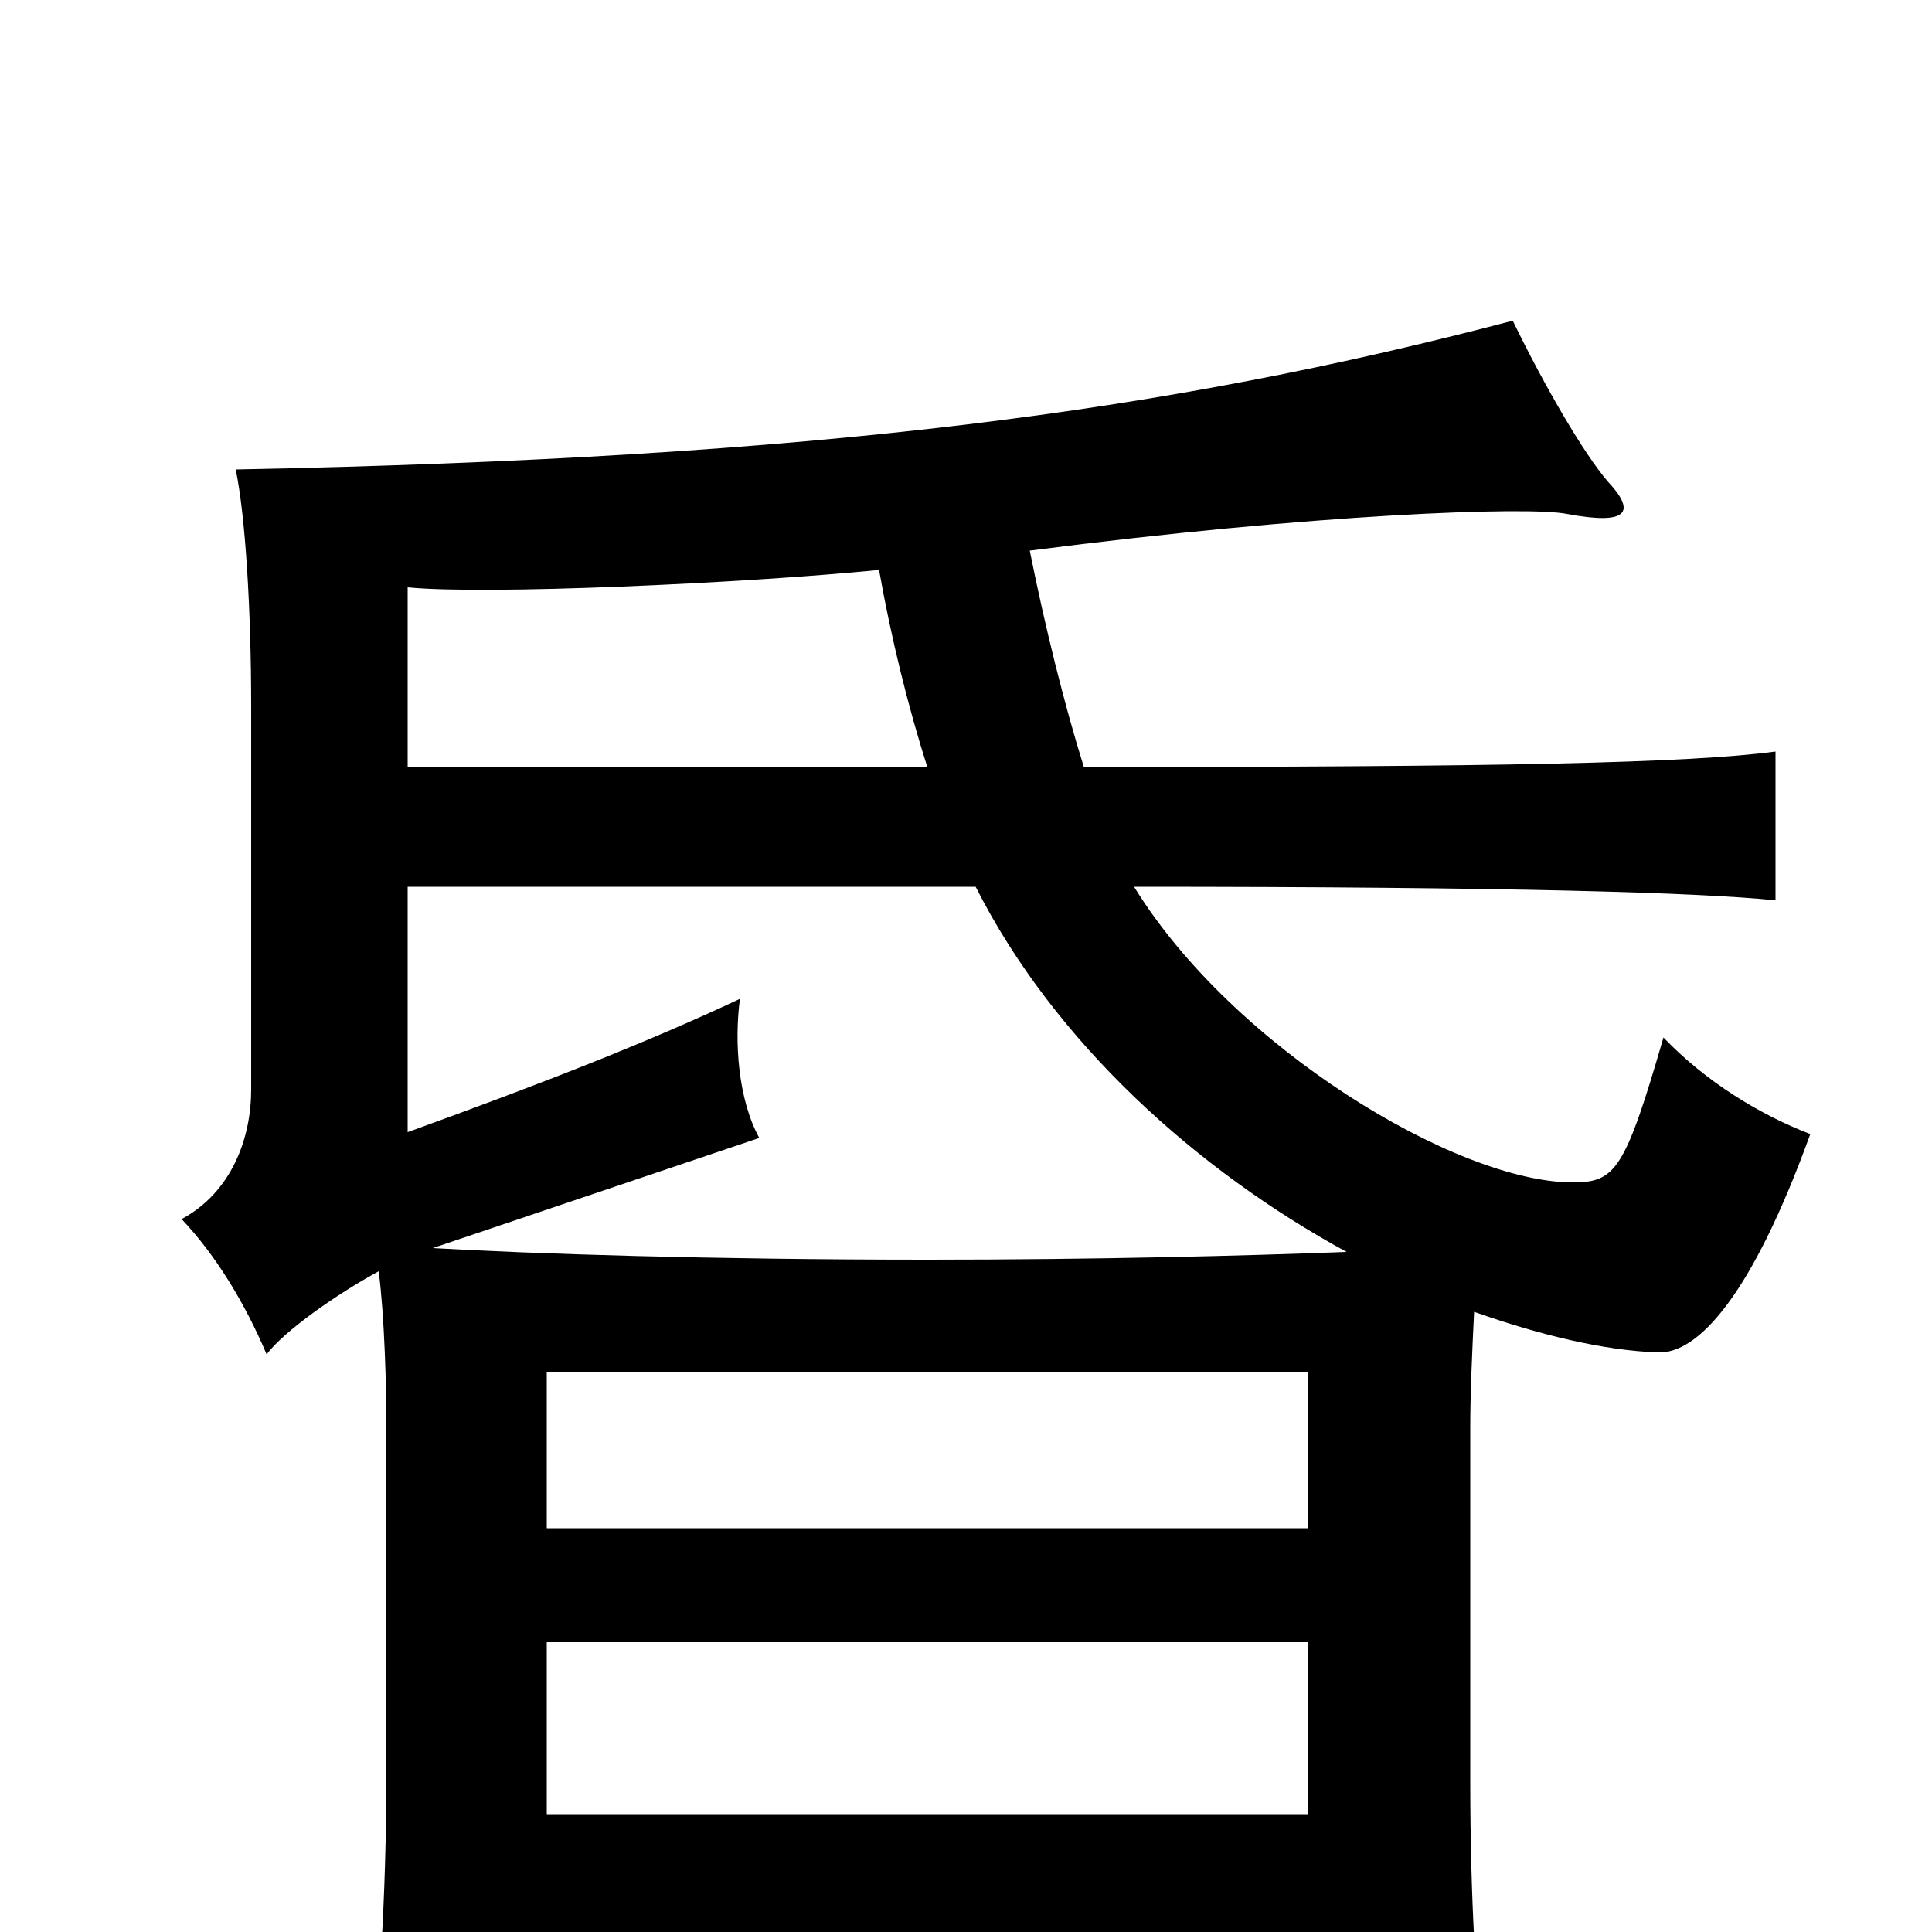 <svg xmlns="http://www.w3.org/2000/svg" viewBox="0 -1000 1000 1000">
	<path fill="#000000" d="M677 -209H283V-290H677ZM283 -150H677V-61H283ZM561 -603C551 -635 541 -675 533 -715C680 -734 791 -738 811 -734C843 -728 847 -735 832 -751C820 -765 800 -799 783 -834C604 -787 425 -763 122 -757C127 -733 130 -685 130 -634V-436C130 -411 120 -383 94 -369C112 -350 127 -325 138 -299C147 -311 174 -330 196 -342C199 -319 200 -282 200 -262V-84C200 -16 196 39 191 80H283V0H677V73H769C764 34 761 -18 761 -78V-262C761 -278 762 -301 763 -321C797 -309 830 -301 858 -300C879 -299 907 -330 937 -413C911 -423 883 -440 861 -463C841 -394 836 -388 814 -388C754 -388 638 -458 587 -541C785 -541 879 -538 919 -534V-611C874 -605 776 -603 561 -603ZM505 -541C546 -460 620 -394 697 -352C644 -350 568 -348 480 -348C368 -348 276 -351 224 -354L393 -411C382 -431 380 -461 383 -483C334 -460 280 -439 211 -414V-541ZM211 -603V-696C251 -692 384 -698 455 -705C461 -671 470 -634 480 -603Z"/>
</svg>